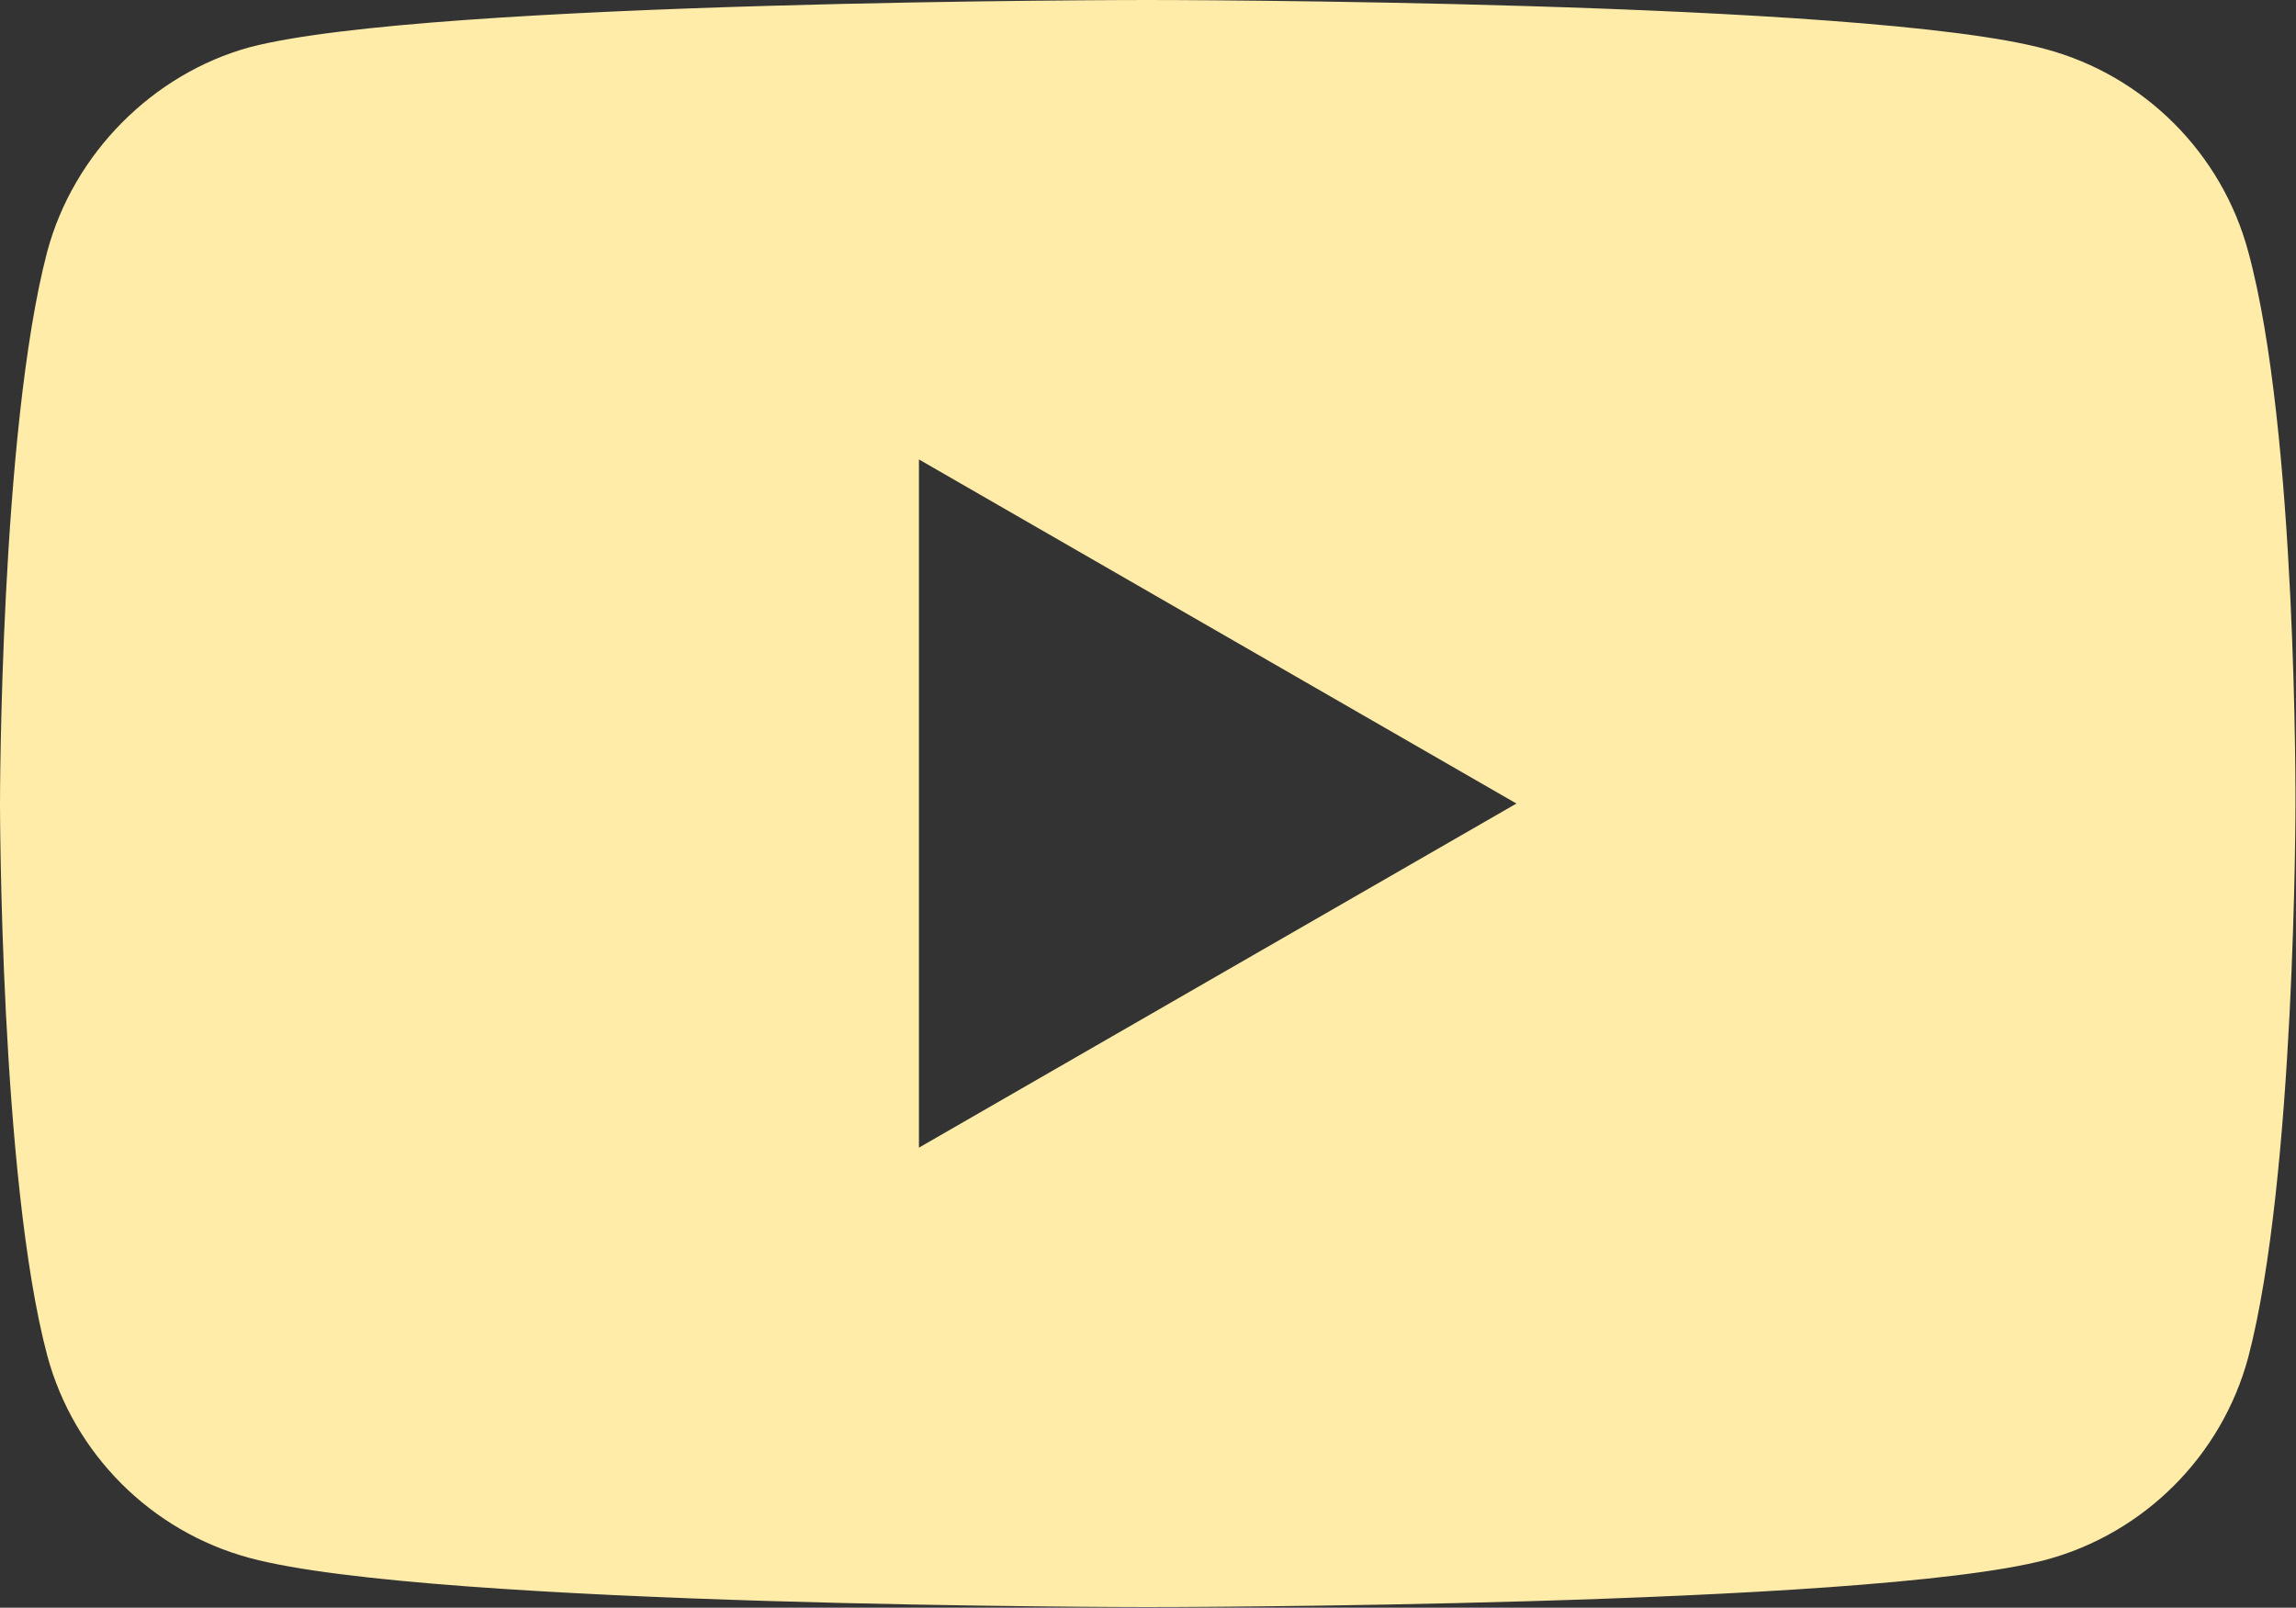 <?xml version="1.0" encoding="utf-8"?>
<!-- Generator: Adobe Illustrator 24.1.1, SVG Export Plug-In . SVG Version: 6.00 Build 0)  -->
<svg version="1.1"
	 id="Layer_1" inkscape:version="0.91 r13725" sodipodi:docname="YouTube_full-color_icon (2017).svg" xmlns:cc="http://creativecommons.org/ns#" xmlns:dc="http://purl.org/dc/elements/1.1/" xmlns:inkscape="http://www.inkscape.org/namespaces/inkscape" xmlns:rdf="http://www.w3.org/1999/02/22-rdf-syntax-ns#" xmlns:sodipodi="http://sodipodi.sourceforge.net/DTD/sodipodi-0.dtd" xmlns:svg="http://www.w3.org/2000/svg"
	 xmlns="http://www.w3.org/2000/svg" xmlns:xlink="http://www.w3.org/1999/xlink" x="0px" y="0px" viewBox="0 0 71.4 50"
	 style="enable-background:new 0 0 71.4 50;" xml:space="preserve">
<rect x="0" y="0" width="71.4" height="50" fill="#333333" stroke="none"/>
<style type="text/css">
	.st0{fill:#FFECA9;}
</style>
<sodipodi:namedview  bordercolor="#666666" borderopacity="1" fit-margin-bottom="0" fit-margin-left="0" fit-margin-right="0" fit-margin-top="0" gridtolerance="10" guidetolerance="10" id="namedview29" inkscape:current-layer="Layer_1" inkscape:cx="-71.668263" inkscape:cy="39.237696" inkscape:pageopacity="0" inkscape:pageshadow="2" inkscape:window-height="715" inkscape:window-maximized="1" inkscape:window-width="1366" inkscape:window-x="-8" inkscape:window-y="-8" inkscape:zoom="1.3588925" objecttolerance="10" pagecolor="#ffffff" showgrid="false">
	</sodipodi:namedview>
<g id="g5" transform="scale(0.588,0.588)">
	<path class="st0" d="M118.9,13.3c-1.4-5.2-5.5-9.3-10.7-10.7C98.7,0,60.7,0,60.7,0s-38,0-47.5,2.5C8.1,3.9,3.9,8.1,2.5,13.3
		C0,22.8,0,42.5,0,42.5s0,19.8,2.5,29.2C3.9,76.9,8,81,13.2,82.4C22.8,85,60.7,85,60.7,85s38,0,47.5-2.5c5.2-1.4,9.3-5.5,10.7-10.7
		c2.5-9.5,2.5-29.2,2.5-29.2S121.5,22.8,118.9,13.3z M48.6,60.7V24.3l31.6,18.2L48.6,60.7z"/>
</g>
</svg>
